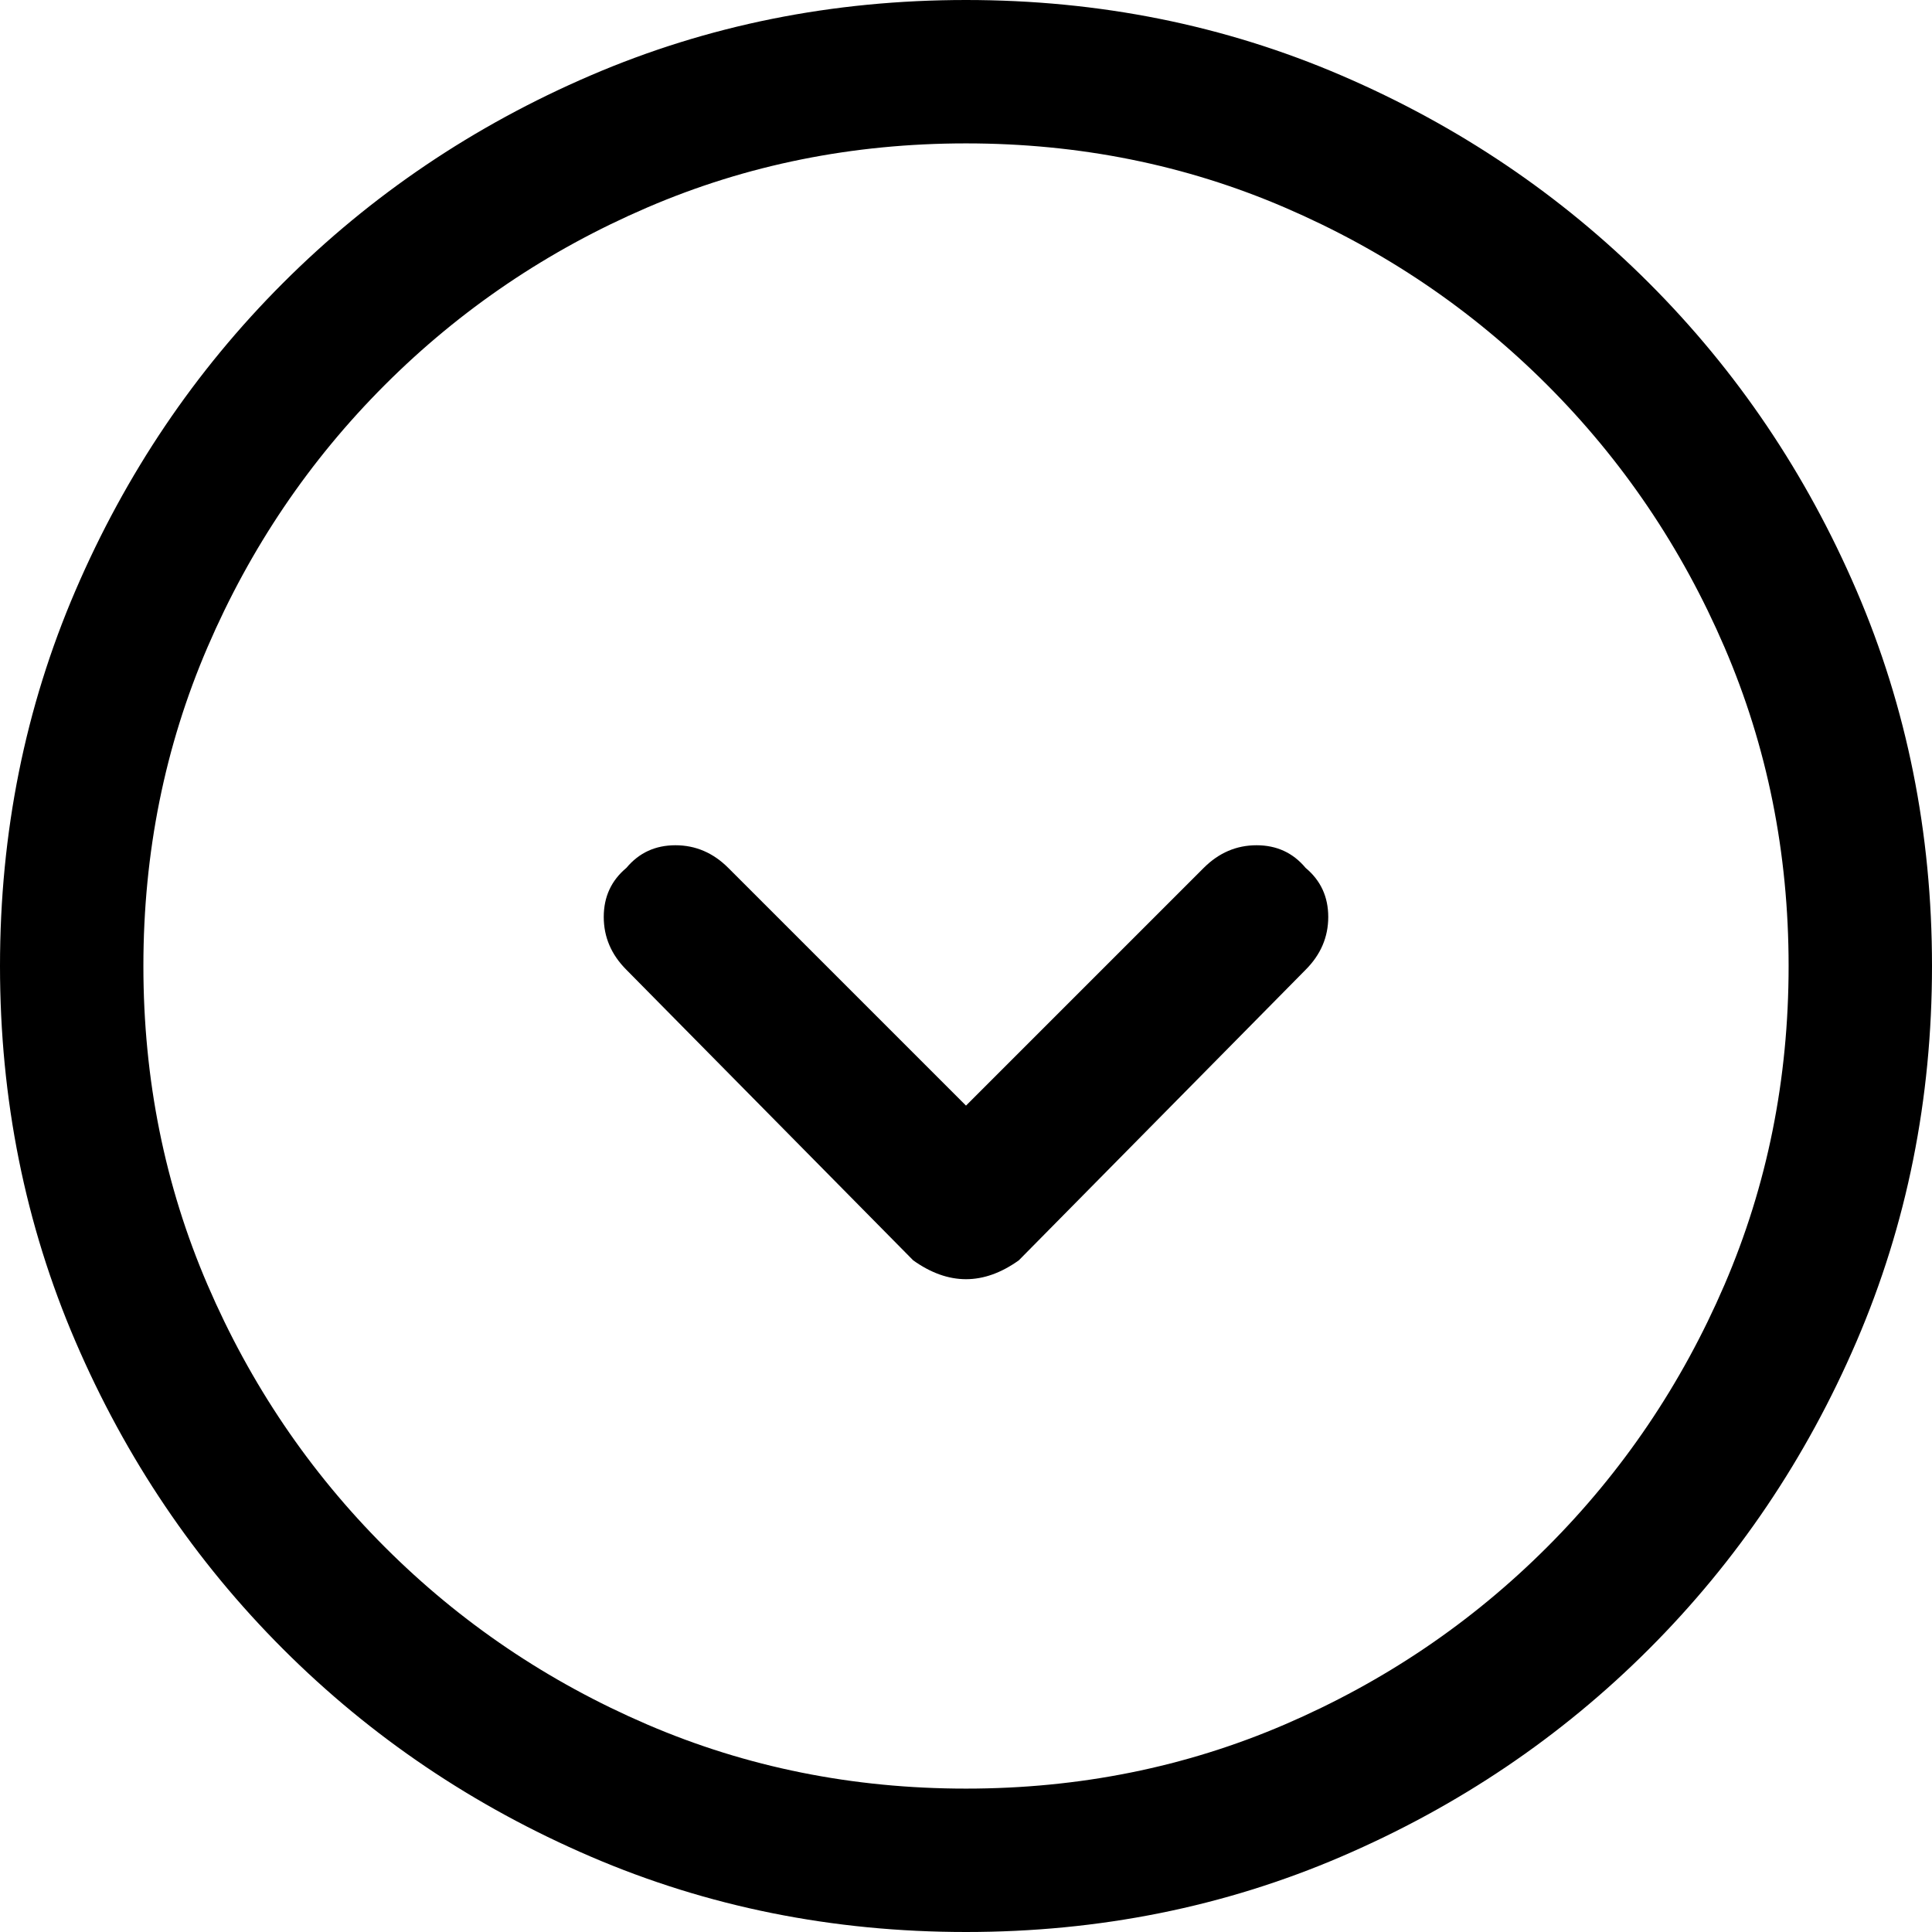 <?xml version="1.0" encoding="UTF-8" standalone="no"?><svg   xmlns:svg="http://www.w3.org/2000/svg"   xmlns="http://www.w3.org/2000/svg"   version="1.1"   width="512"   height="512"   viewBox="0 0 512 512">  <path     d="M319 230Q325 224 333 224T346 230Q352 235 352 243T346 257L270 334Q263 339 256 339T242 334L166 257Q160 251 160 243T166 230Q171 224 179 224T193 230L256 293zM256 0Q309 0 355.5 20T437 75T492 156.5T512 256T492 355.5T437 437T355.5 492T256 512T156.5 492T75 437T20 355.5T0 256T20 156.5T75 75T156.5 20T256 0zM256 474Q301 474 340.5 457T410 410T457 340.5T474 256T457 171.5T410 102T340.5 55T256 38T171.5 55T102 102T55 171.5T38 256T55 340.5T102 410T171.5 457T256 474z"     id="org-circle-down" /></svg>
